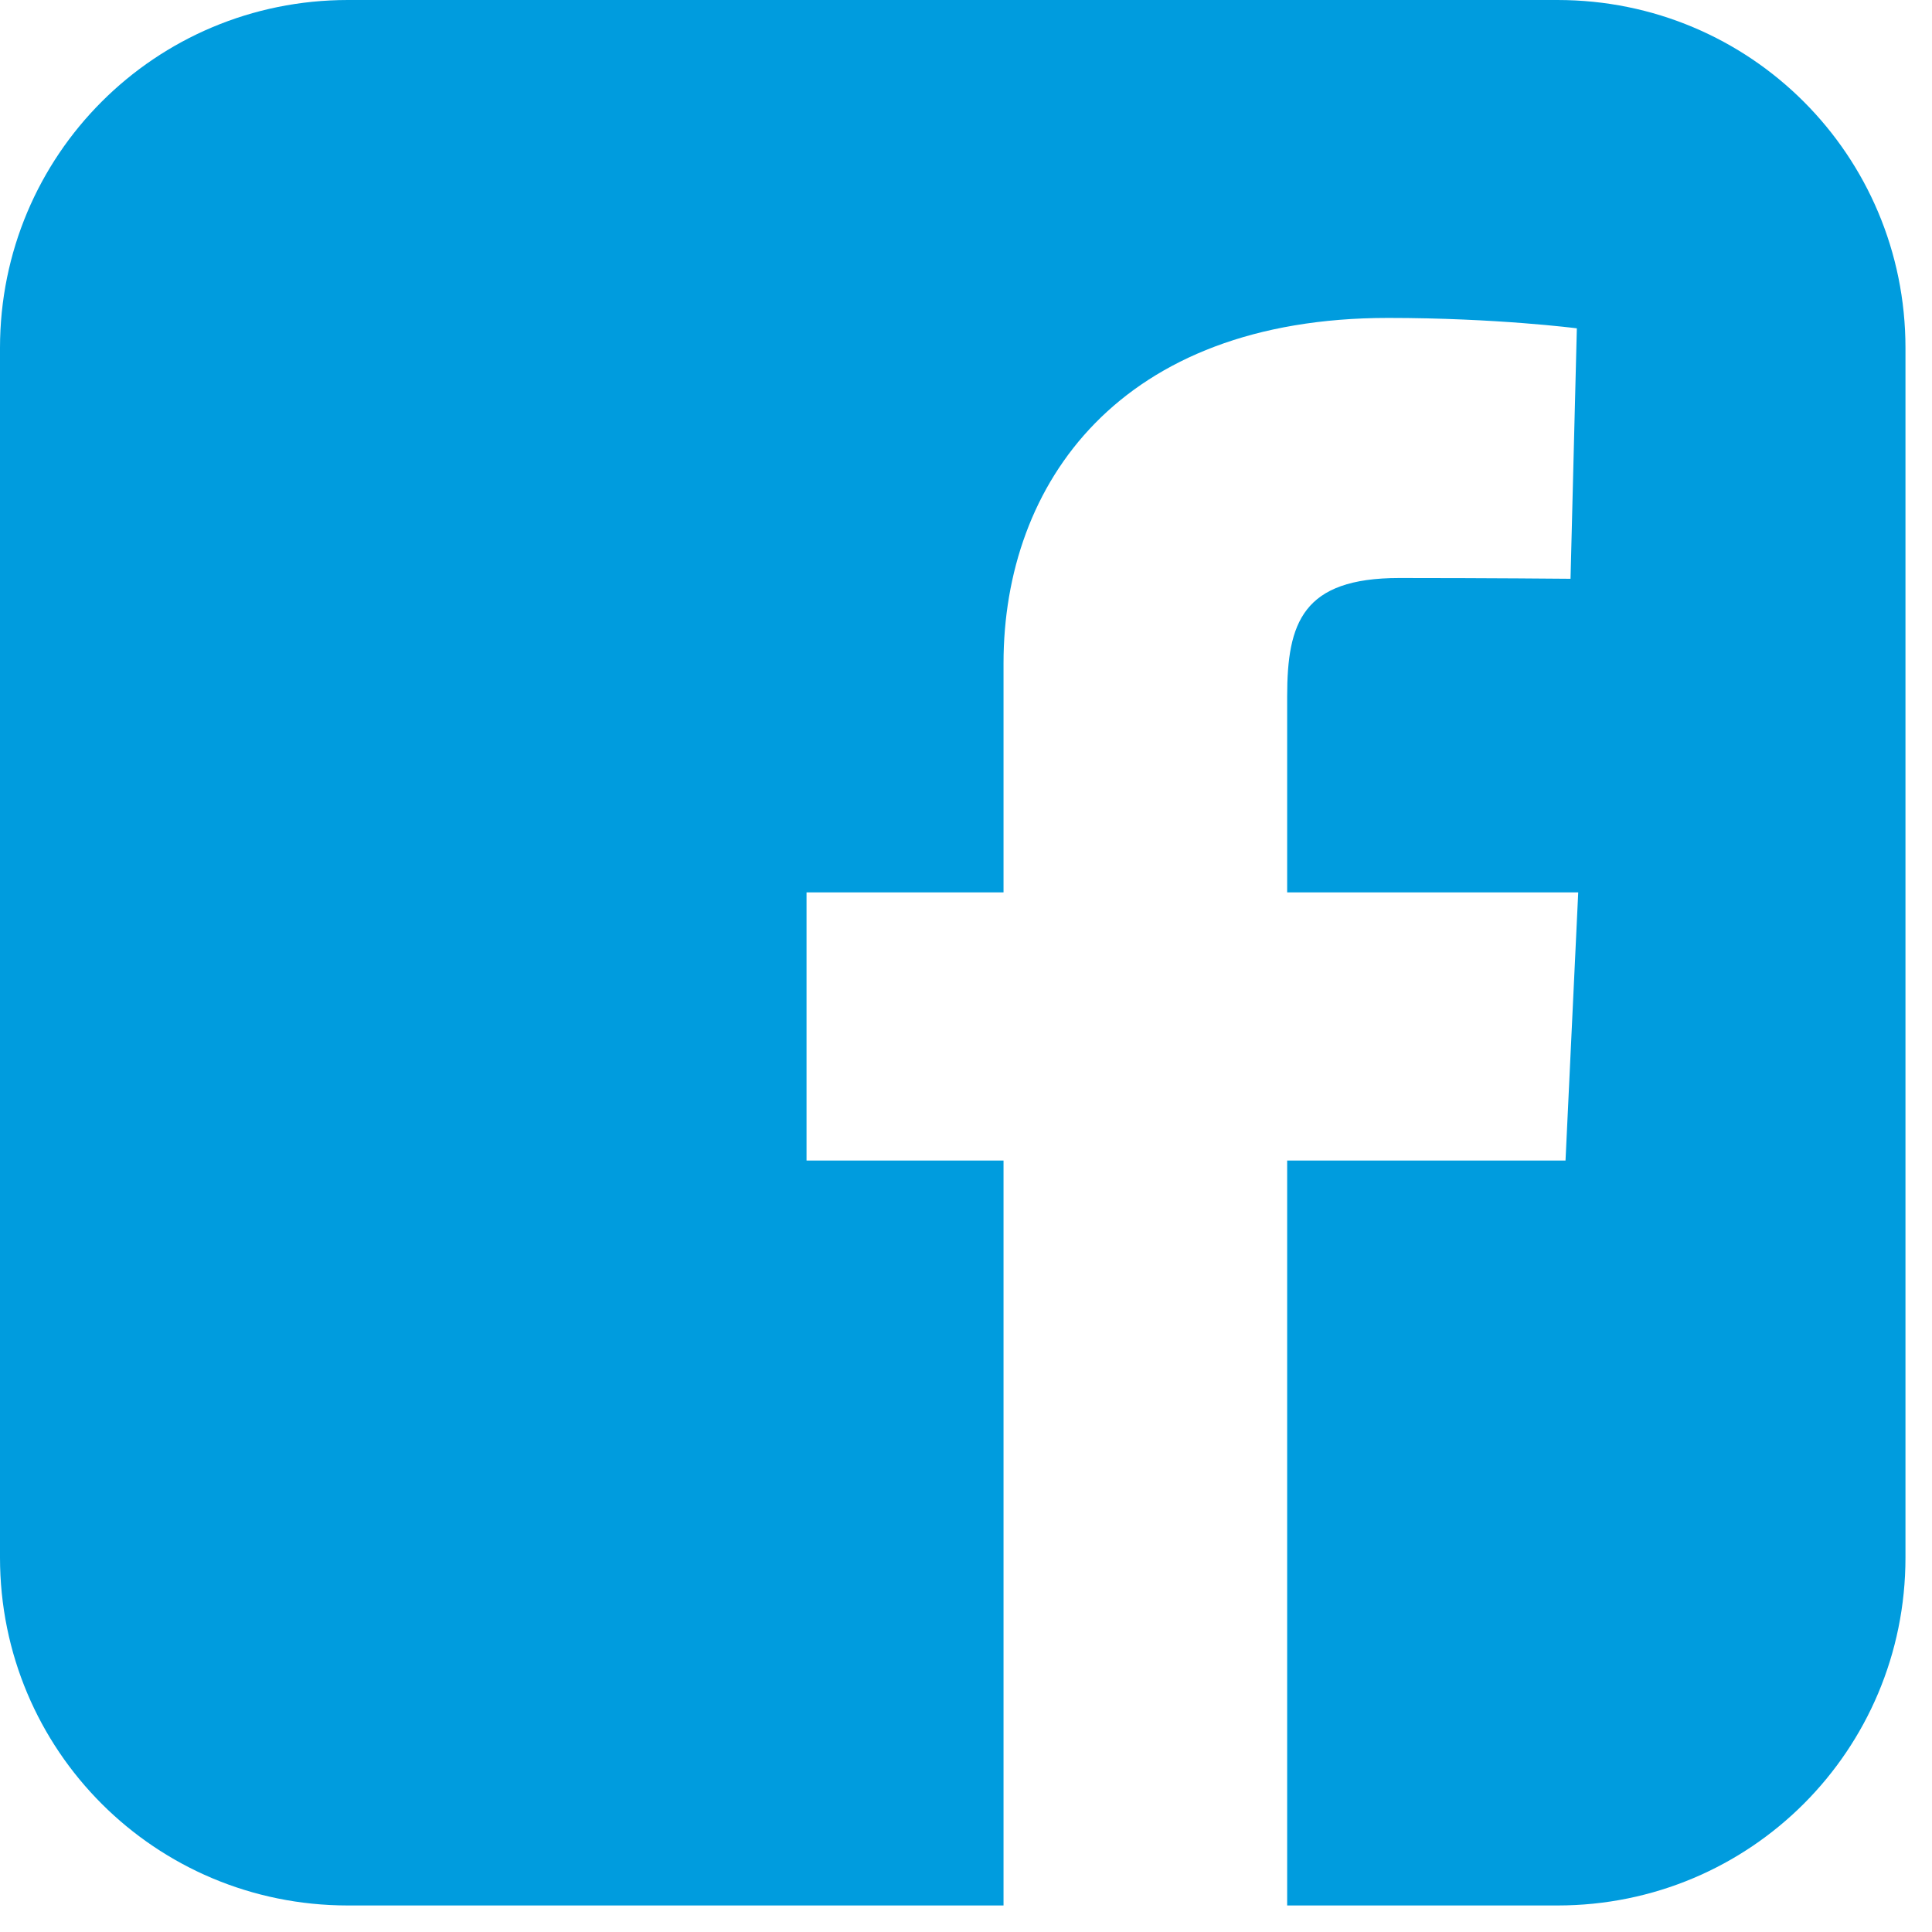 <svg width="52" height="52" viewBox="0 0 52 52" fill="none" xmlns="http://www.w3.org/2000/svg">
<path d="M9.364 0C4.177 0 0 4.177 0 9.364V41.922C0 47.109 4.177 51.286 9.364 51.286H27.01V31.236H21.708V24.018H27.01V17.851C27.01 13.005 30.143 8.557 37.359 8.557C40.28 8.557 42.441 8.837 42.441 8.837L42.271 15.578C42.271 15.578 40.067 15.557 37.663 15.557C35.061 15.557 34.644 16.756 34.644 18.747V24.018H42.478L42.136 31.236H34.644V51.286H41.921C47.109 51.286 51.286 47.109 51.286 41.922V9.365C51.286 4.177 47.109 5.12859e-05 41.921 5.12859e-05H9.364L9.364 0Z" fill="#009CDE"/>
</svg>

